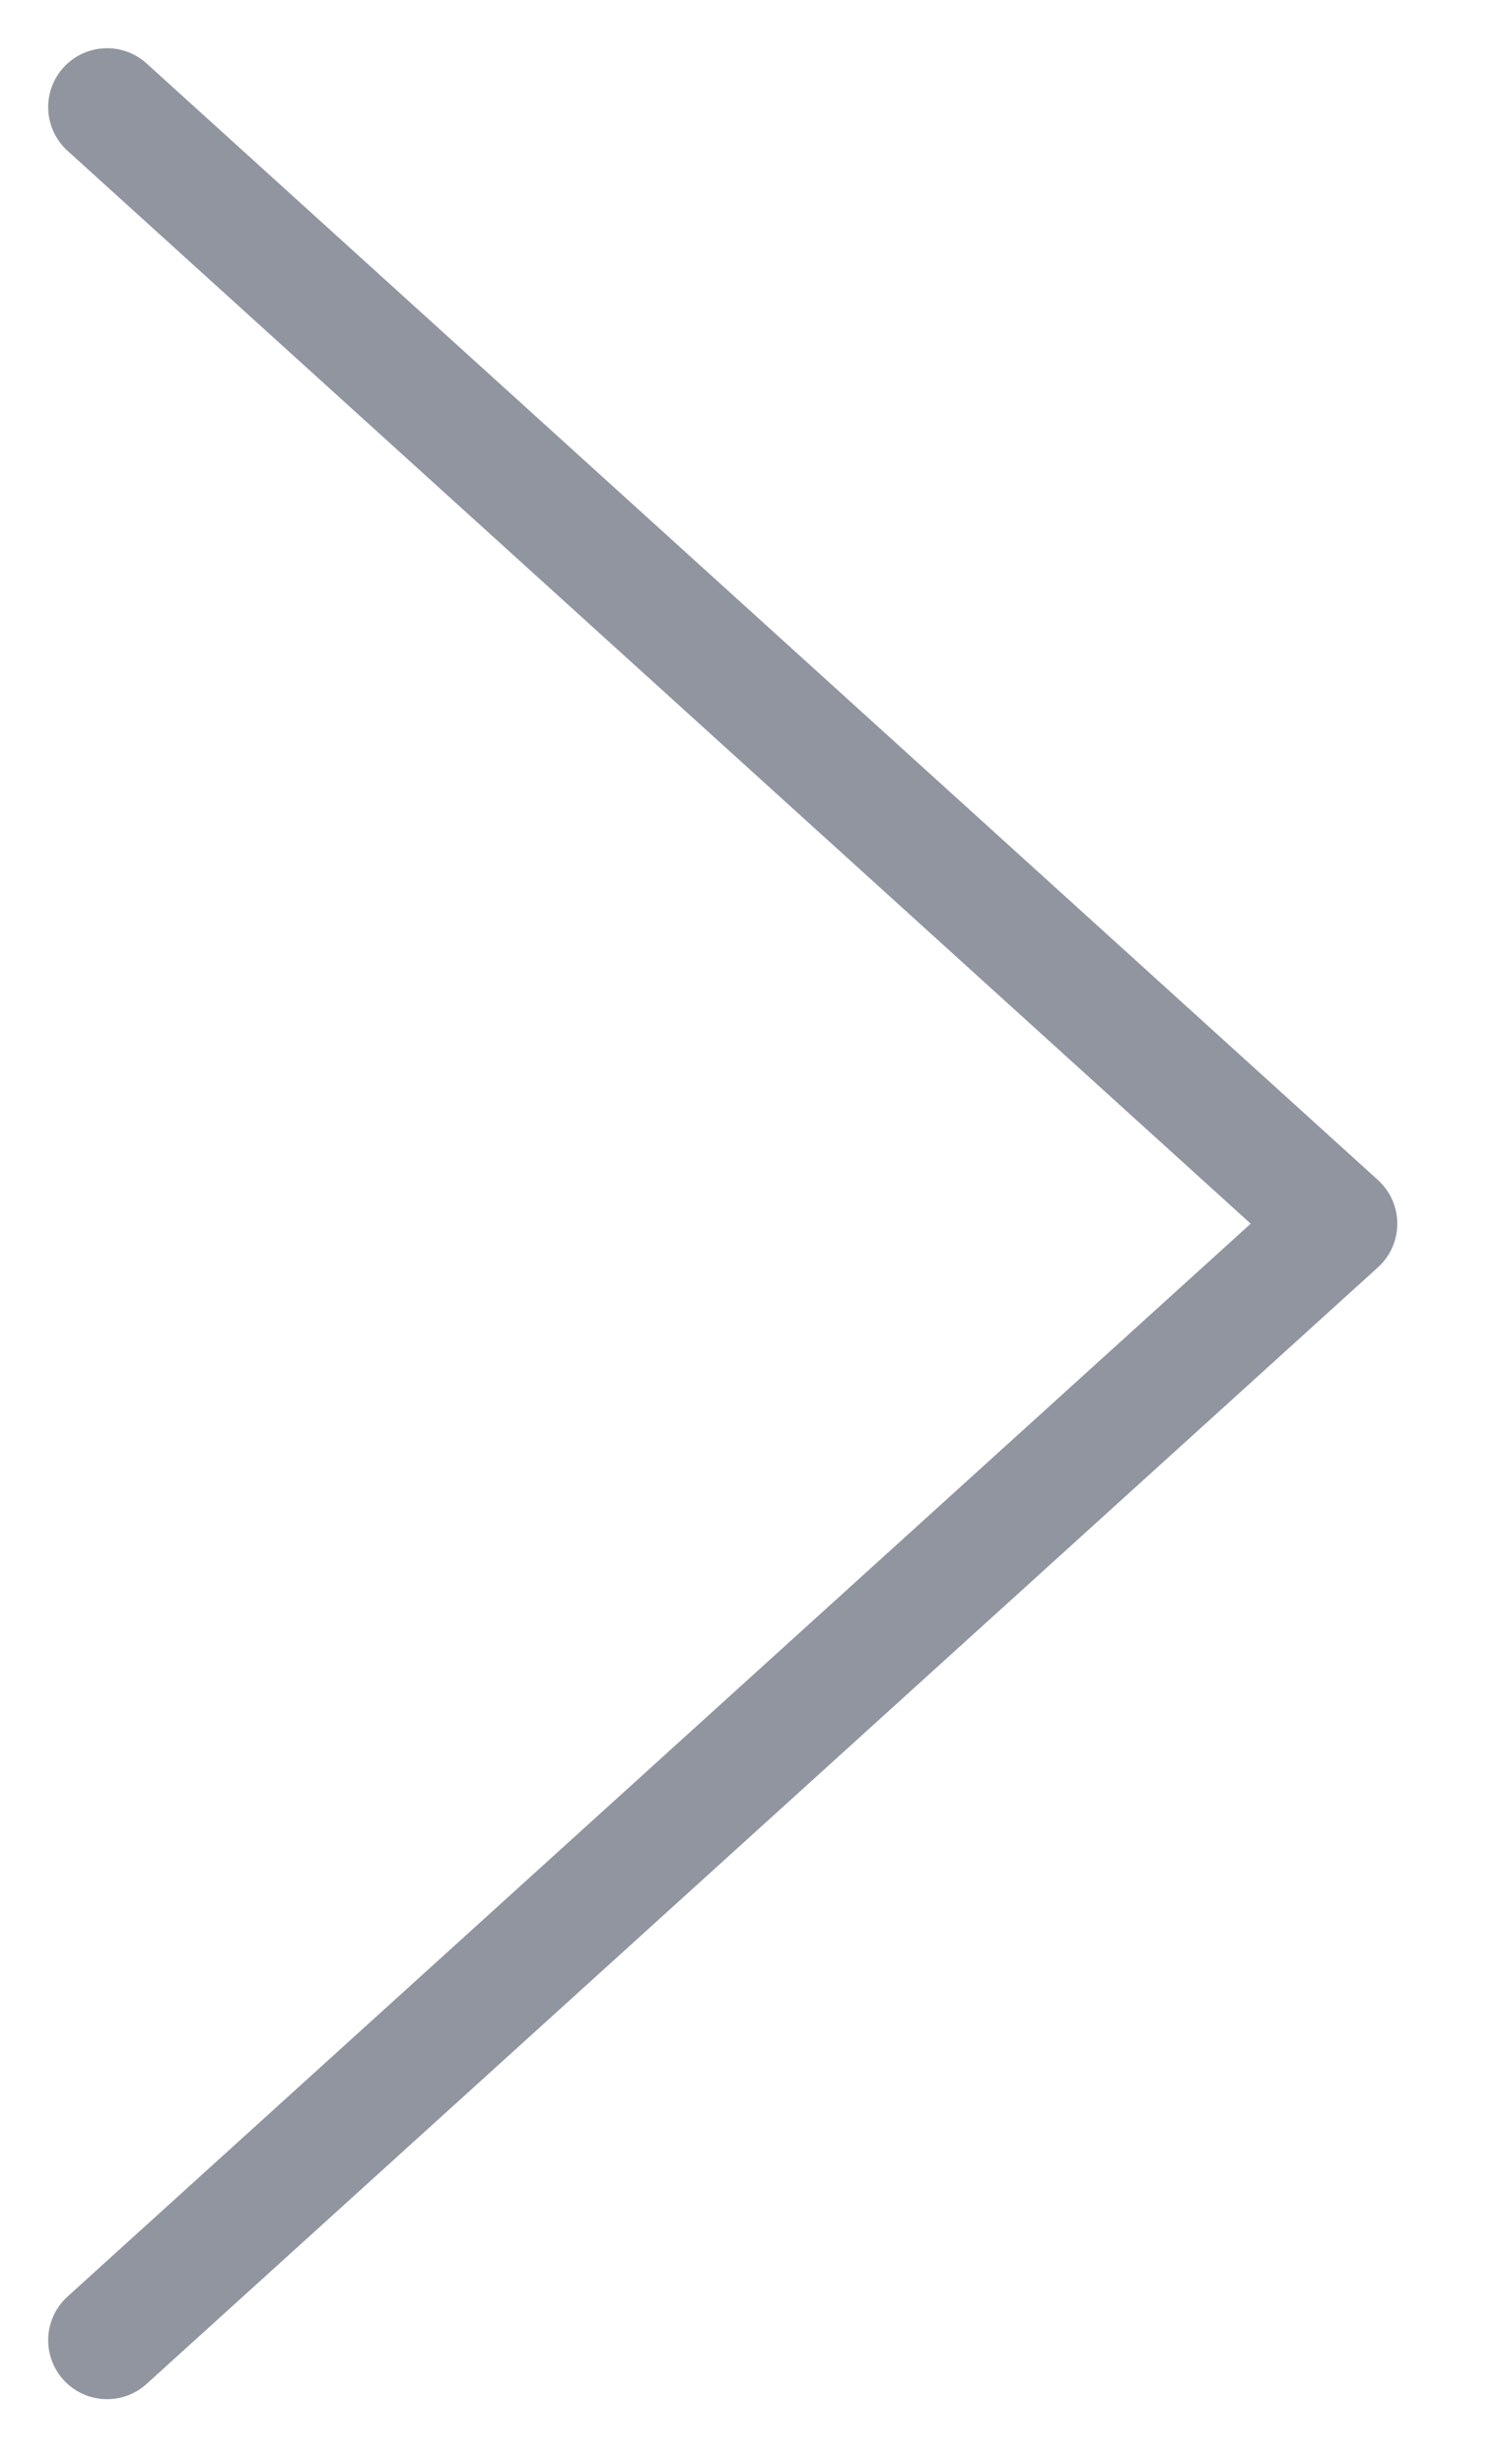 <svg width="14" height="23" viewBox="0 0 14 23" fill="none" xmlns="http://www.w3.org/2000/svg">
<path d="M1 1L12.5 11.422L1 21.844" stroke="#9095A0" stroke-width="1.1" stroke-linecap="round" stroke-linejoin="round"/>
</svg>
